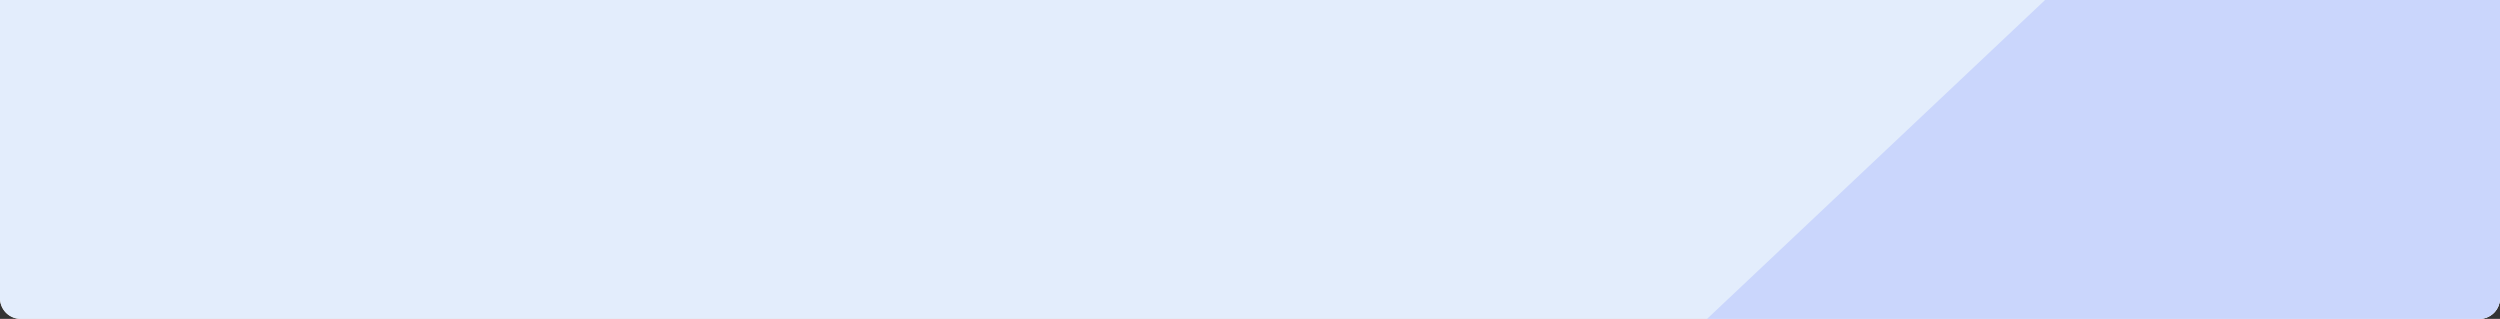 <svg id="blue" xmlns="http://www.w3.org/2000/svg" xmlns:xlink="http://www.w3.org/1999/xlink" width="392" height="50" viewBox="0 0 392 50">
  <rect x="0" y="0" width="392" height="50" fill="#333333" stroke="none"/>
  <defs>
    <clipPath id="clip-path">
      <rect id="Rectangle_3332" data-name="Rectangle 3332" width="392" height="50" fill="none"/>
    </clipPath>
  </defs>
  <g id="Group_7823" data-name="Group 7823" clip-path="url(#clip-path)">
    <path id="Path_10564" data-name="Path 10564" d="M388.75,50H3.25A3.25,3.25,0,0,1,0,46.75V0H392V46.75A3.25,3.25,0,0,1,388.75,50" fill="#fef0e2"/>
    <path id="Path_10565" data-name="Path 10565" d="M388.75,50H3.25A3.25,3.25,0,0,1,0,46.75V0H392V46.75A3.25,3.25,0,0,1,388.75,50" fill="#e3edfc"/>
    <path id="Path_10566" data-name="Path 10566" d="M388.75,50H267.667l53-50H392V46.75A3.25,3.25,0,0,1,388.75,50" fill="#cad6fc"/>
  </g>
</svg>
